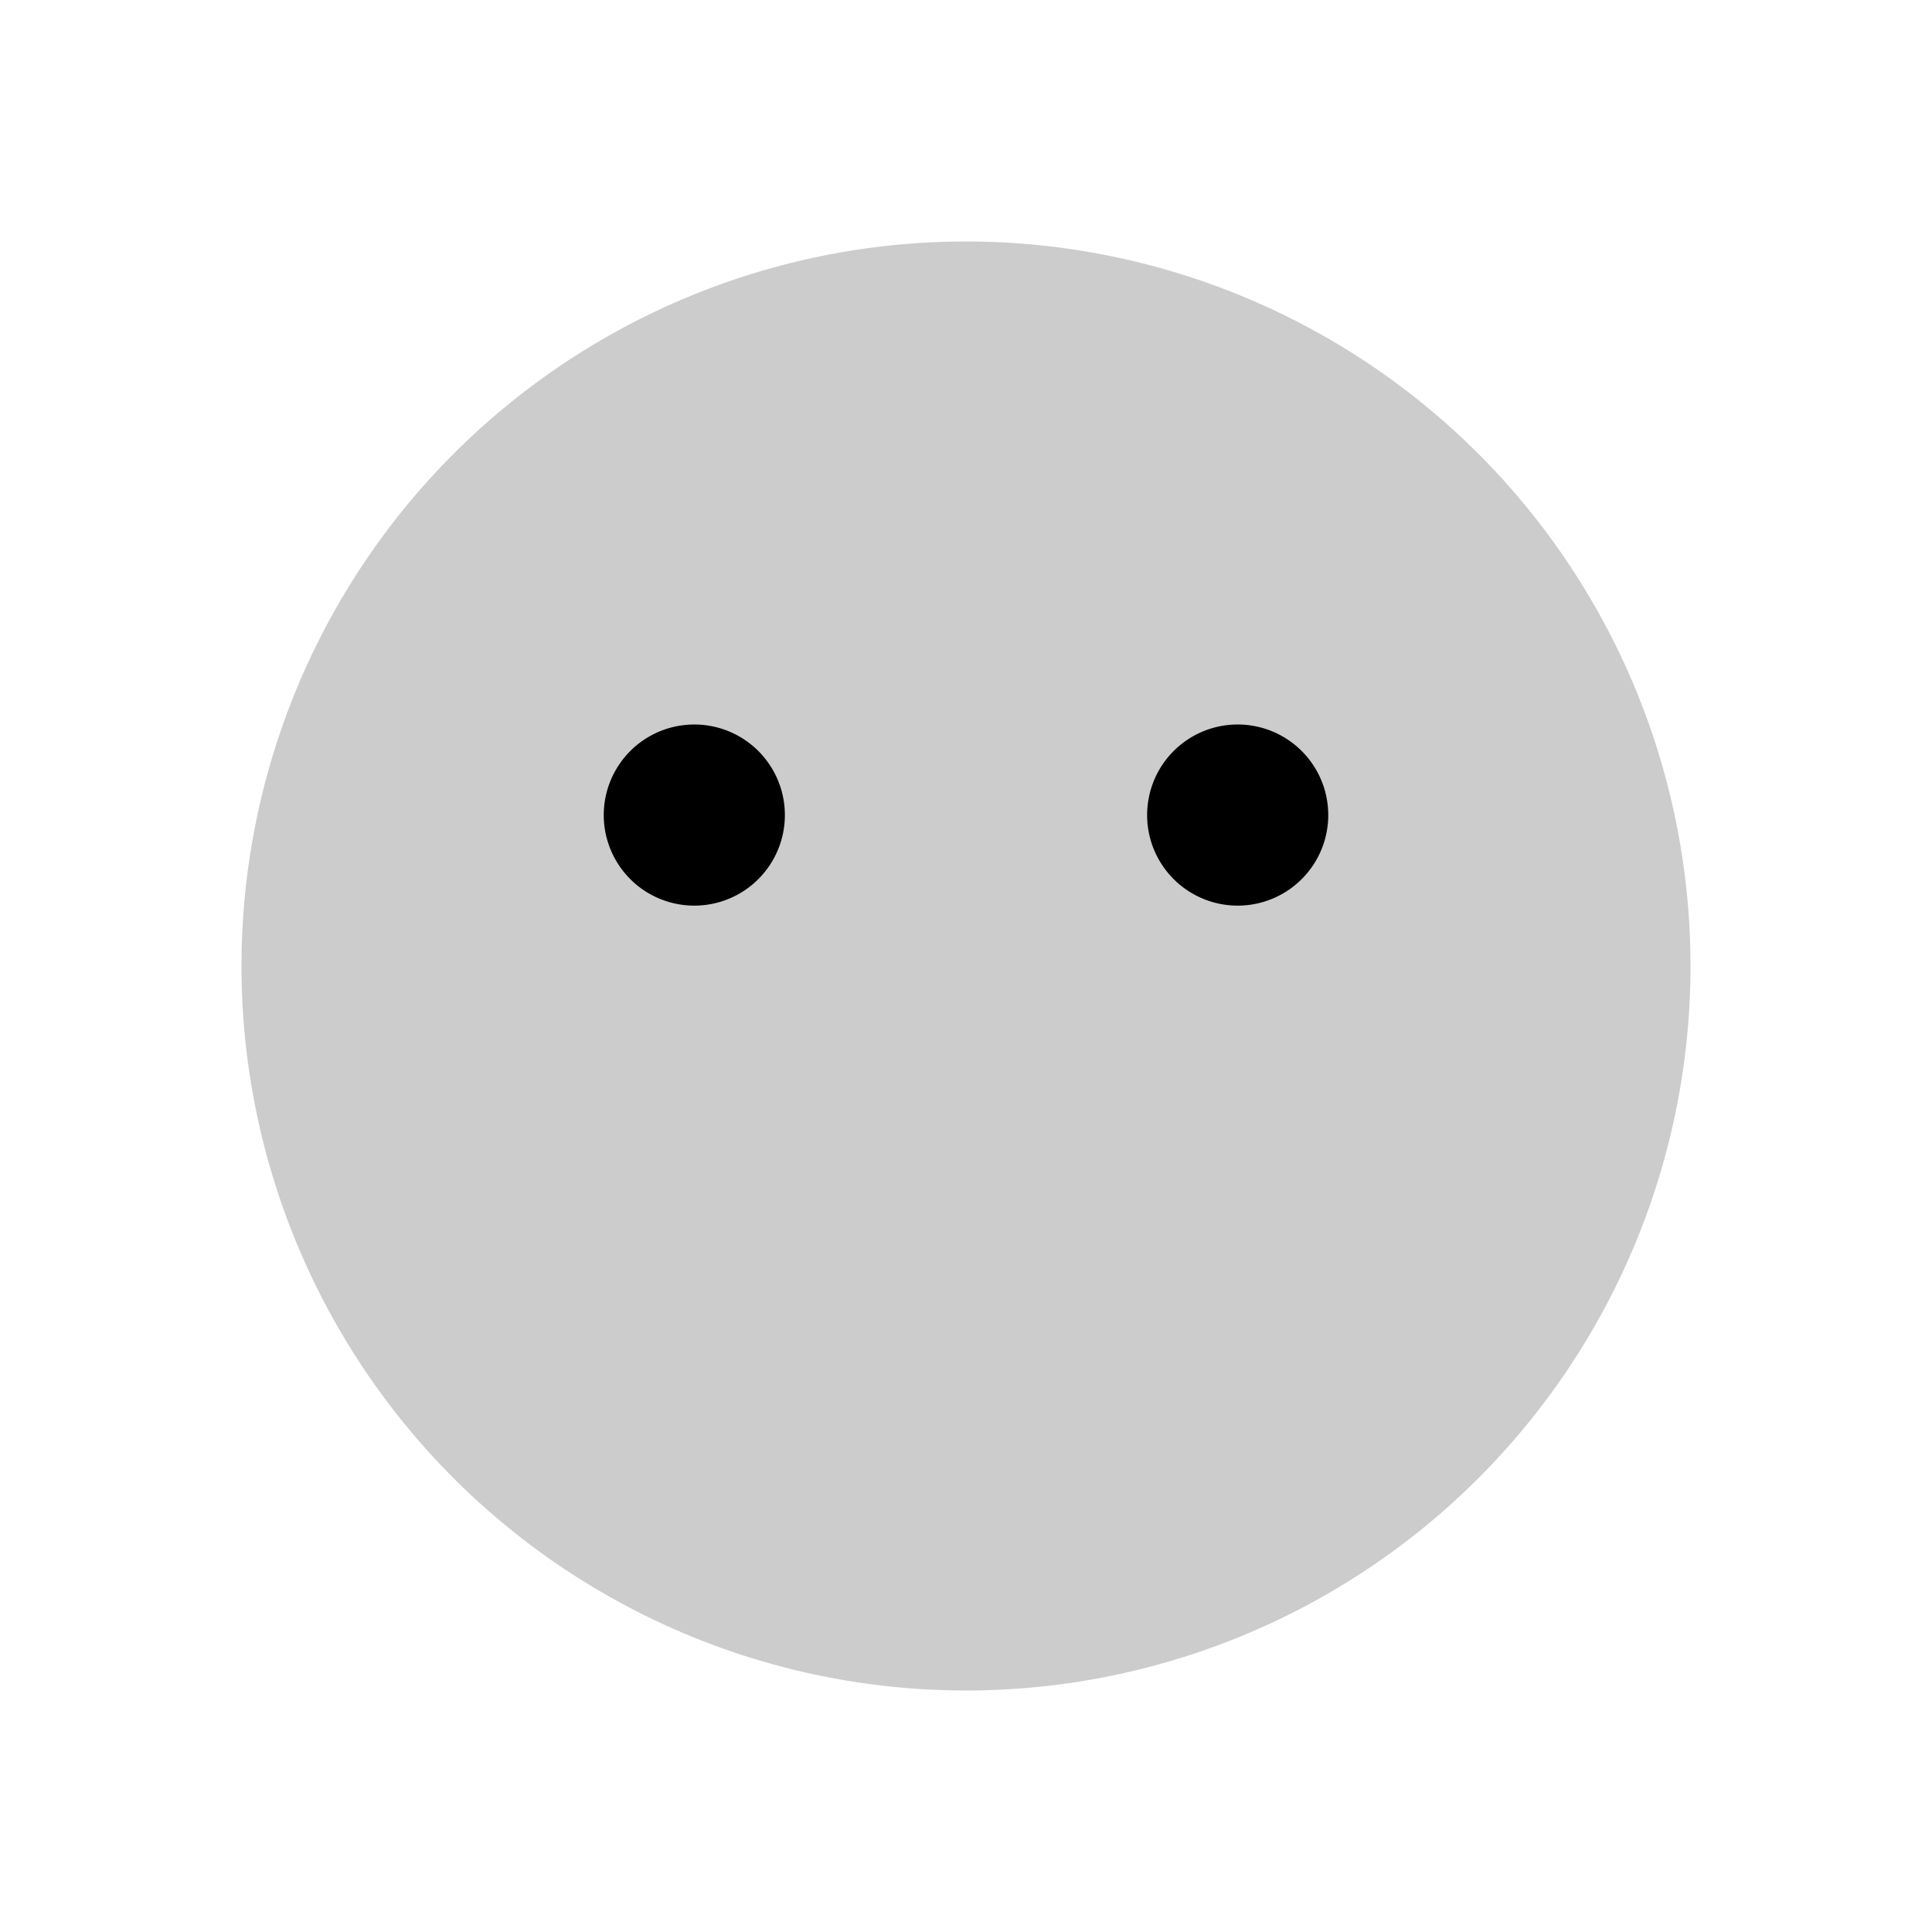 <svg xmlns="http://www.w3.org/2000/svg" viewBox="0 0 256 256" style=""><path width="256" height="256" fill="none" d="M0 0 L256 0 L256 256 L0 256 Z" class="rUtrvHdm_0"></path><path opacity="0.2" d="M32,128A96,96 0,1,1 224,128A96,96 0,1,1 32,128" class="rUtrvHdm_1"></path><path fill="none" stroke="currentColor" stroke-linecap="round" stroke-linejoin="round" stroke-width="16" d="M32,128A96,96 0,1,1 224,128A96,96 0,1,1 32,128" class="rUtrvHdm_2"></path><path d="M80,108A12,12 0,1,1 104,108A12,12 0,1,1 80,108" class="rUtrvHdm_3"></path><path d="M152,108A12,12 0,1,1 176,108A12,12 0,1,1 152,108" class="rUtrvHdm_4"></path><path d="M168,152c-8.3,14.35-22.23,24-40,24s-31.7-9.65-40-24" fill="none" stroke="currentColor" stroke-linecap="round" stroke-linejoin="round" stroke-width="16" class="rUtrvHdm_5"></path><style data-made-with="vivus-instant">.rUtrvHdm_0{stroke-dasharray:1024 1026;stroke-dashoffset:1025;animation:rUtrvHdm_draw_0 7200ms linear 0ms infinite,rUtrvHdm_fade 7200ms linear 0ms infinite;}.rUtrvHdm_1{stroke-dasharray:604 606;stroke-dashoffset:605;animation:rUtrvHdm_draw_1 7200ms linear 0ms infinite,rUtrvHdm_fade 7200ms linear 0ms infinite;}.rUtrvHdm_2{stroke-dasharray:604 606;stroke-dashoffset:605;animation:rUtrvHdm_draw_2 7200ms linear 0ms infinite,rUtrvHdm_fade 7200ms linear 0ms infinite;}.rUtrvHdm_3{stroke-dasharray:76 78;stroke-dashoffset:77;animation:rUtrvHdm_draw_3 7200ms linear 0ms infinite,rUtrvHdm_fade 7200ms linear 0ms infinite;}.rUtrvHdm_4{stroke-dasharray:76 78;stroke-dashoffset:77;animation:rUtrvHdm_draw_4 7200ms linear 0ms infinite,rUtrvHdm_fade 7200ms linear 0ms infinite;}.rUtrvHdm_5{stroke-dasharray:98 100;stroke-dashoffset:99;animation:rUtrvHdm_draw_5 7200ms linear 0ms infinite,rUtrvHdm_fade 7200ms linear 0ms infinite;}@keyframes rUtrvHdm_draw{100%{stroke-dashoffset:0;}}@keyframes rUtrvHdm_fade{0%{stroke-opacity:1;}94.444%{stroke-opacity:1;}100%{stroke-opacity:0;}}@keyframes rUtrvHdm_draw_0{11.111%{stroke-dashoffset: 1025}38.889%{ stroke-dashoffset: 0;}100%{ stroke-dashoffset: 0;}}@keyframes rUtrvHdm_draw_1{13.889%{stroke-dashoffset: 605}41.667%{ stroke-dashoffset: 0;}100%{ stroke-dashoffset: 0;}}@keyframes rUtrvHdm_draw_2{16.667%{stroke-dashoffset: 605}44.444%{ stroke-dashoffset: 0;}100%{ stroke-dashoffset: 0;}}@keyframes rUtrvHdm_draw_3{19.444%{stroke-dashoffset: 77}47.222%{ stroke-dashoffset: 0;}100%{ stroke-dashoffset: 0;}}@keyframes rUtrvHdm_draw_4{22.222%{stroke-dashoffset: 77}50%{ stroke-dashoffset: 0;}100%{ stroke-dashoffset: 0;}}@keyframes rUtrvHdm_draw_5{25%{stroke-dashoffset: 99}52.778%{ stroke-dashoffset: 0;}100%{ stroke-dashoffset: 0;}}</style></svg>